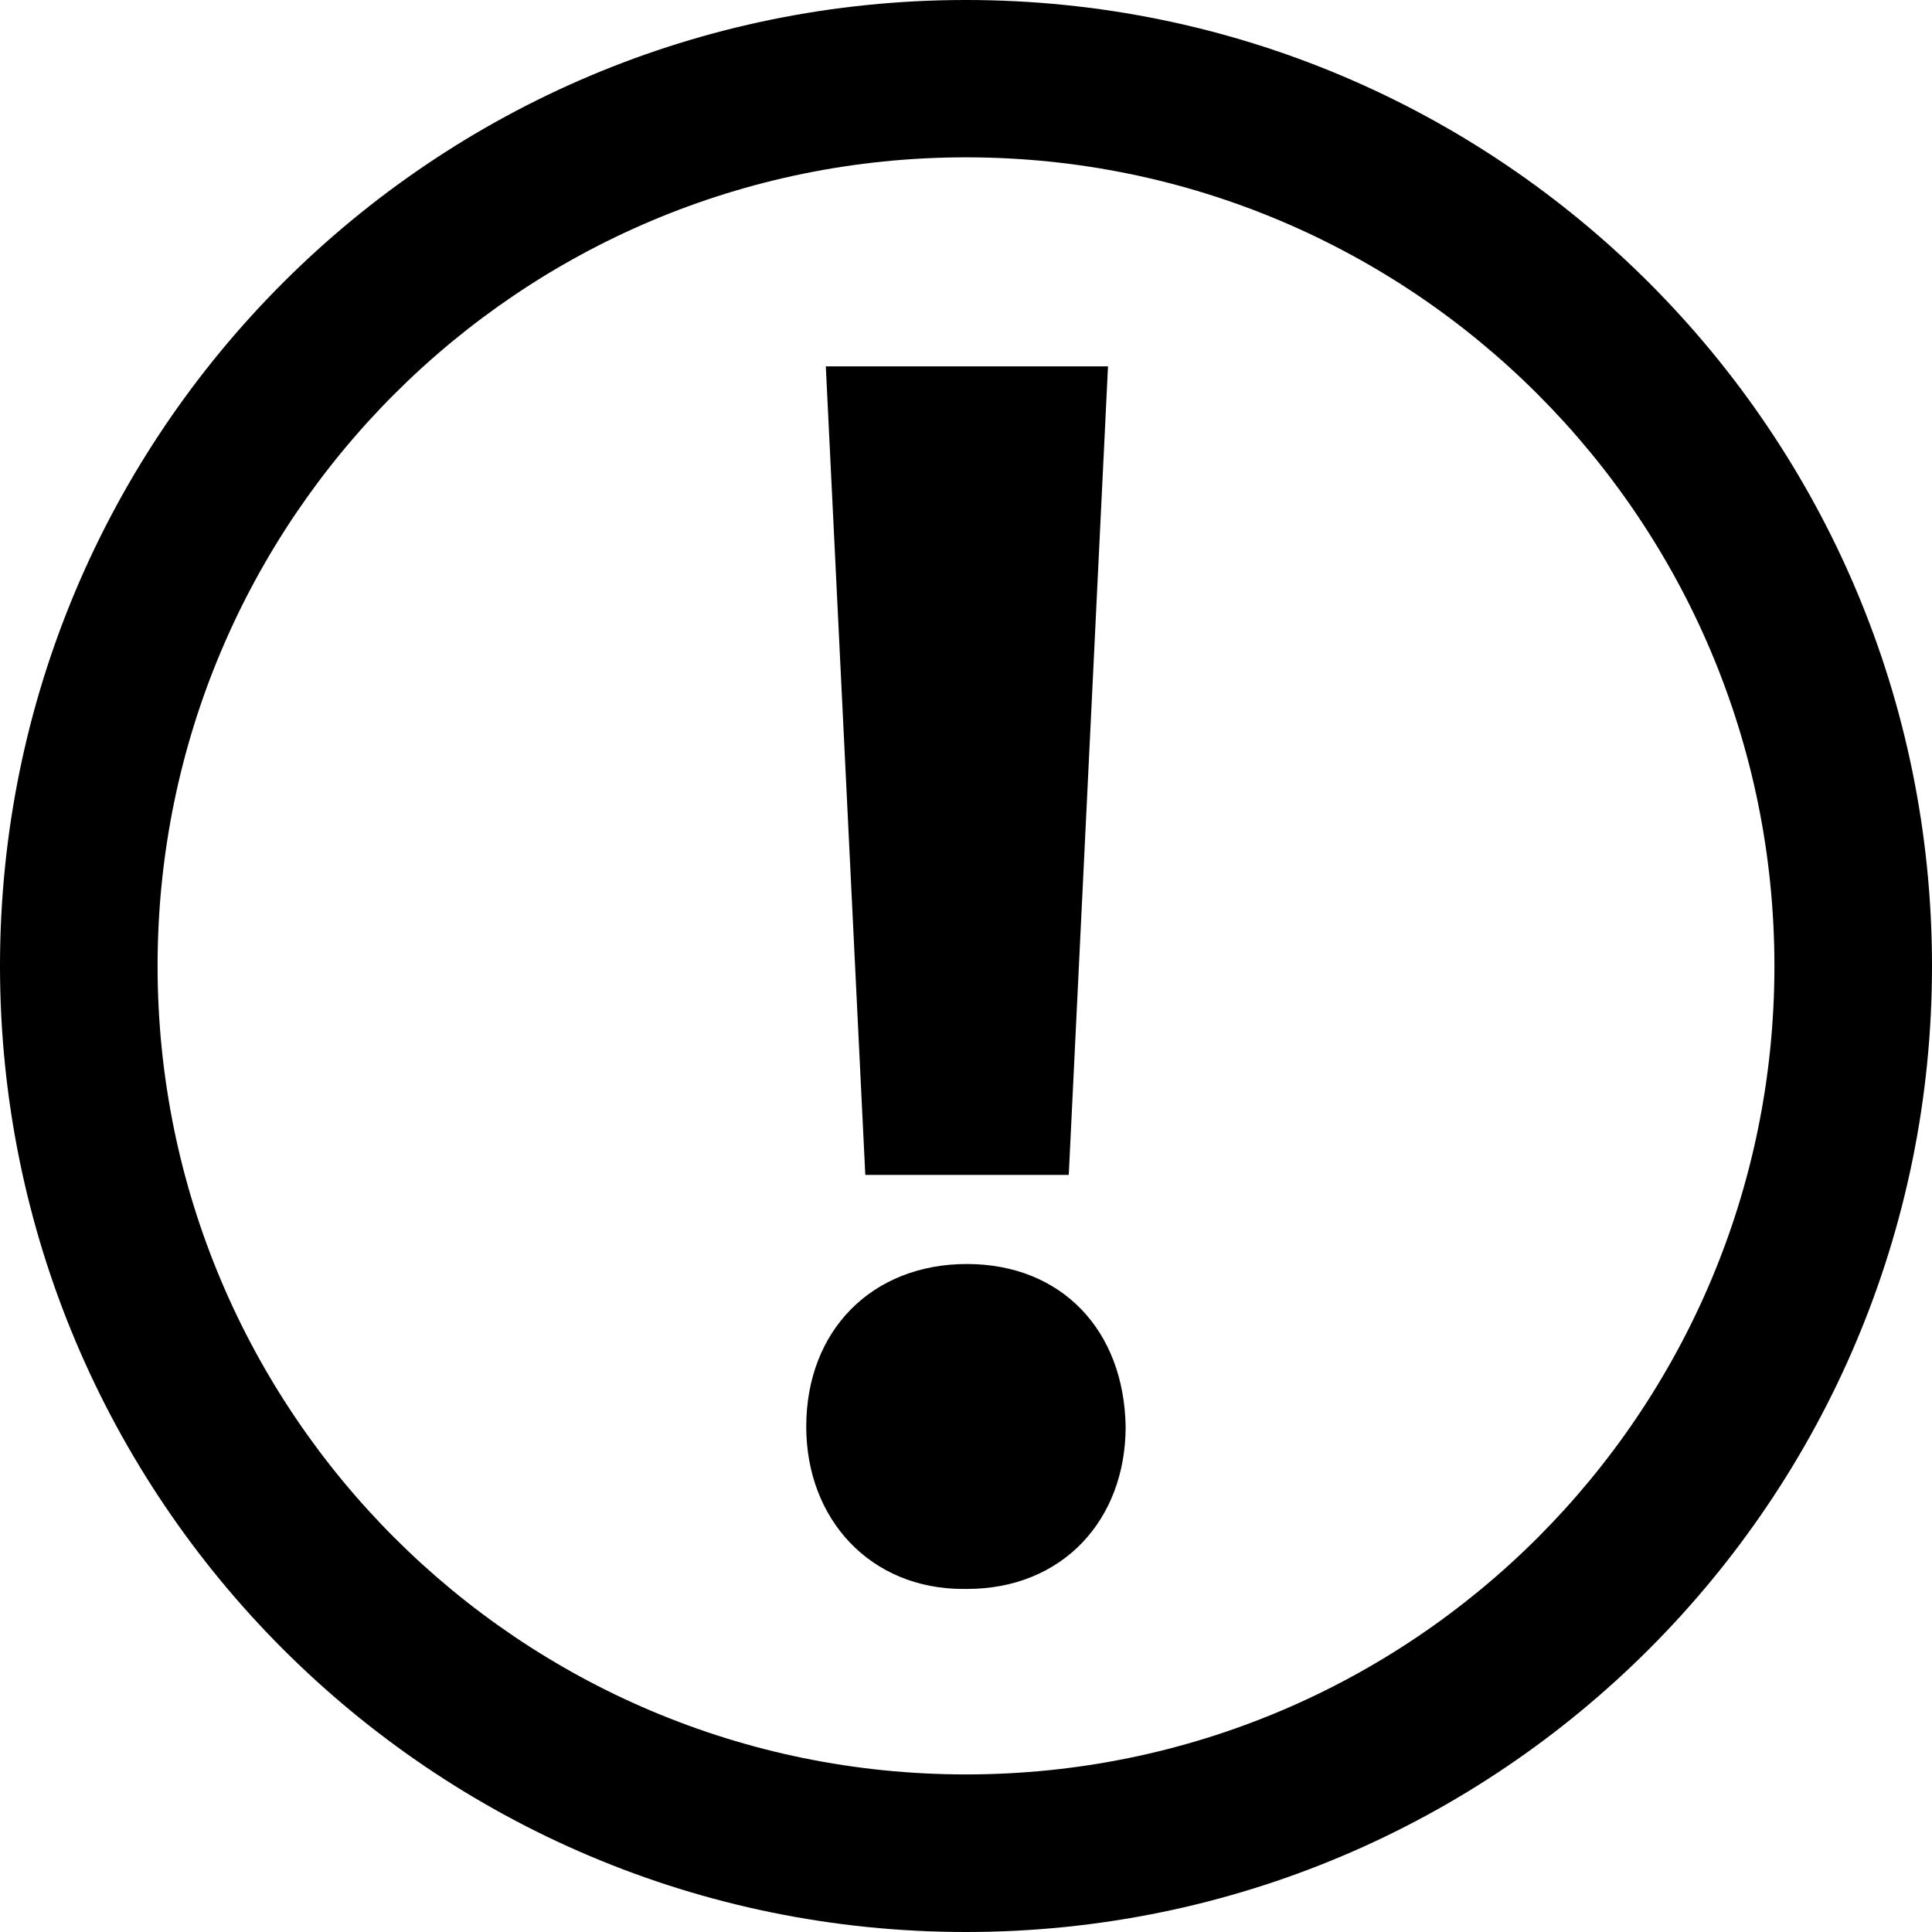 <?xml version="1.0" encoding="utf-8"?>
<!-- Generator: Adobe Illustrator 16.0.3, SVG Export Plug-In . SVG Version: 6.00 Build 0)  -->
<!DOCTYPE svg PUBLIC "-//W3C//DTD SVG 1.1//EN" "http://www.w3.org/Graphics/SVG/1.1/DTD/svg11.dtd">
<svg version="1.1" id="Layer_1" xmlns="http://www.w3.org/2000/svg" xmlns:xlink="http://www.w3.org/1999/xlink" x="0px" y="0px"
	 width="16px" height="16px" viewBox="0 0 16 16" enable-background="new 0 0 16 16" xml:space="preserve">
<g>
	<path fill="currentColor" d="M8,0C3.58,0,0,3.58,0,8c0,4.417,3.58,8,8,8c4.419,0,8-3.582,8-8C16,3.58,12.42,0,8,0z M8,14.695
		c-3.698,0-6.695-2.997-6.695-6.696S4.302,1.303,8,1.303c3.698,0,6.695,2.999,6.695,6.698C14.695,11.698,11.698,14.695,8,14.695z"/>
	<polygon fill="currentColor" points="8.851,9.73 9.176,3.034 6.839,3.034 7.166,9.73 	"/>
	<path fill="currentColor" d="M8.007,10.468c-0.783,0-1.33,0.548-1.33,1.347c0,0.768,0.532,1.344,1.299,1.344h0.031
		c0.797,0,1.315-0.576,1.315-1.344C9.309,11.016,8.791,10.468,8.007,10.468z"/>
</g>
</svg>
